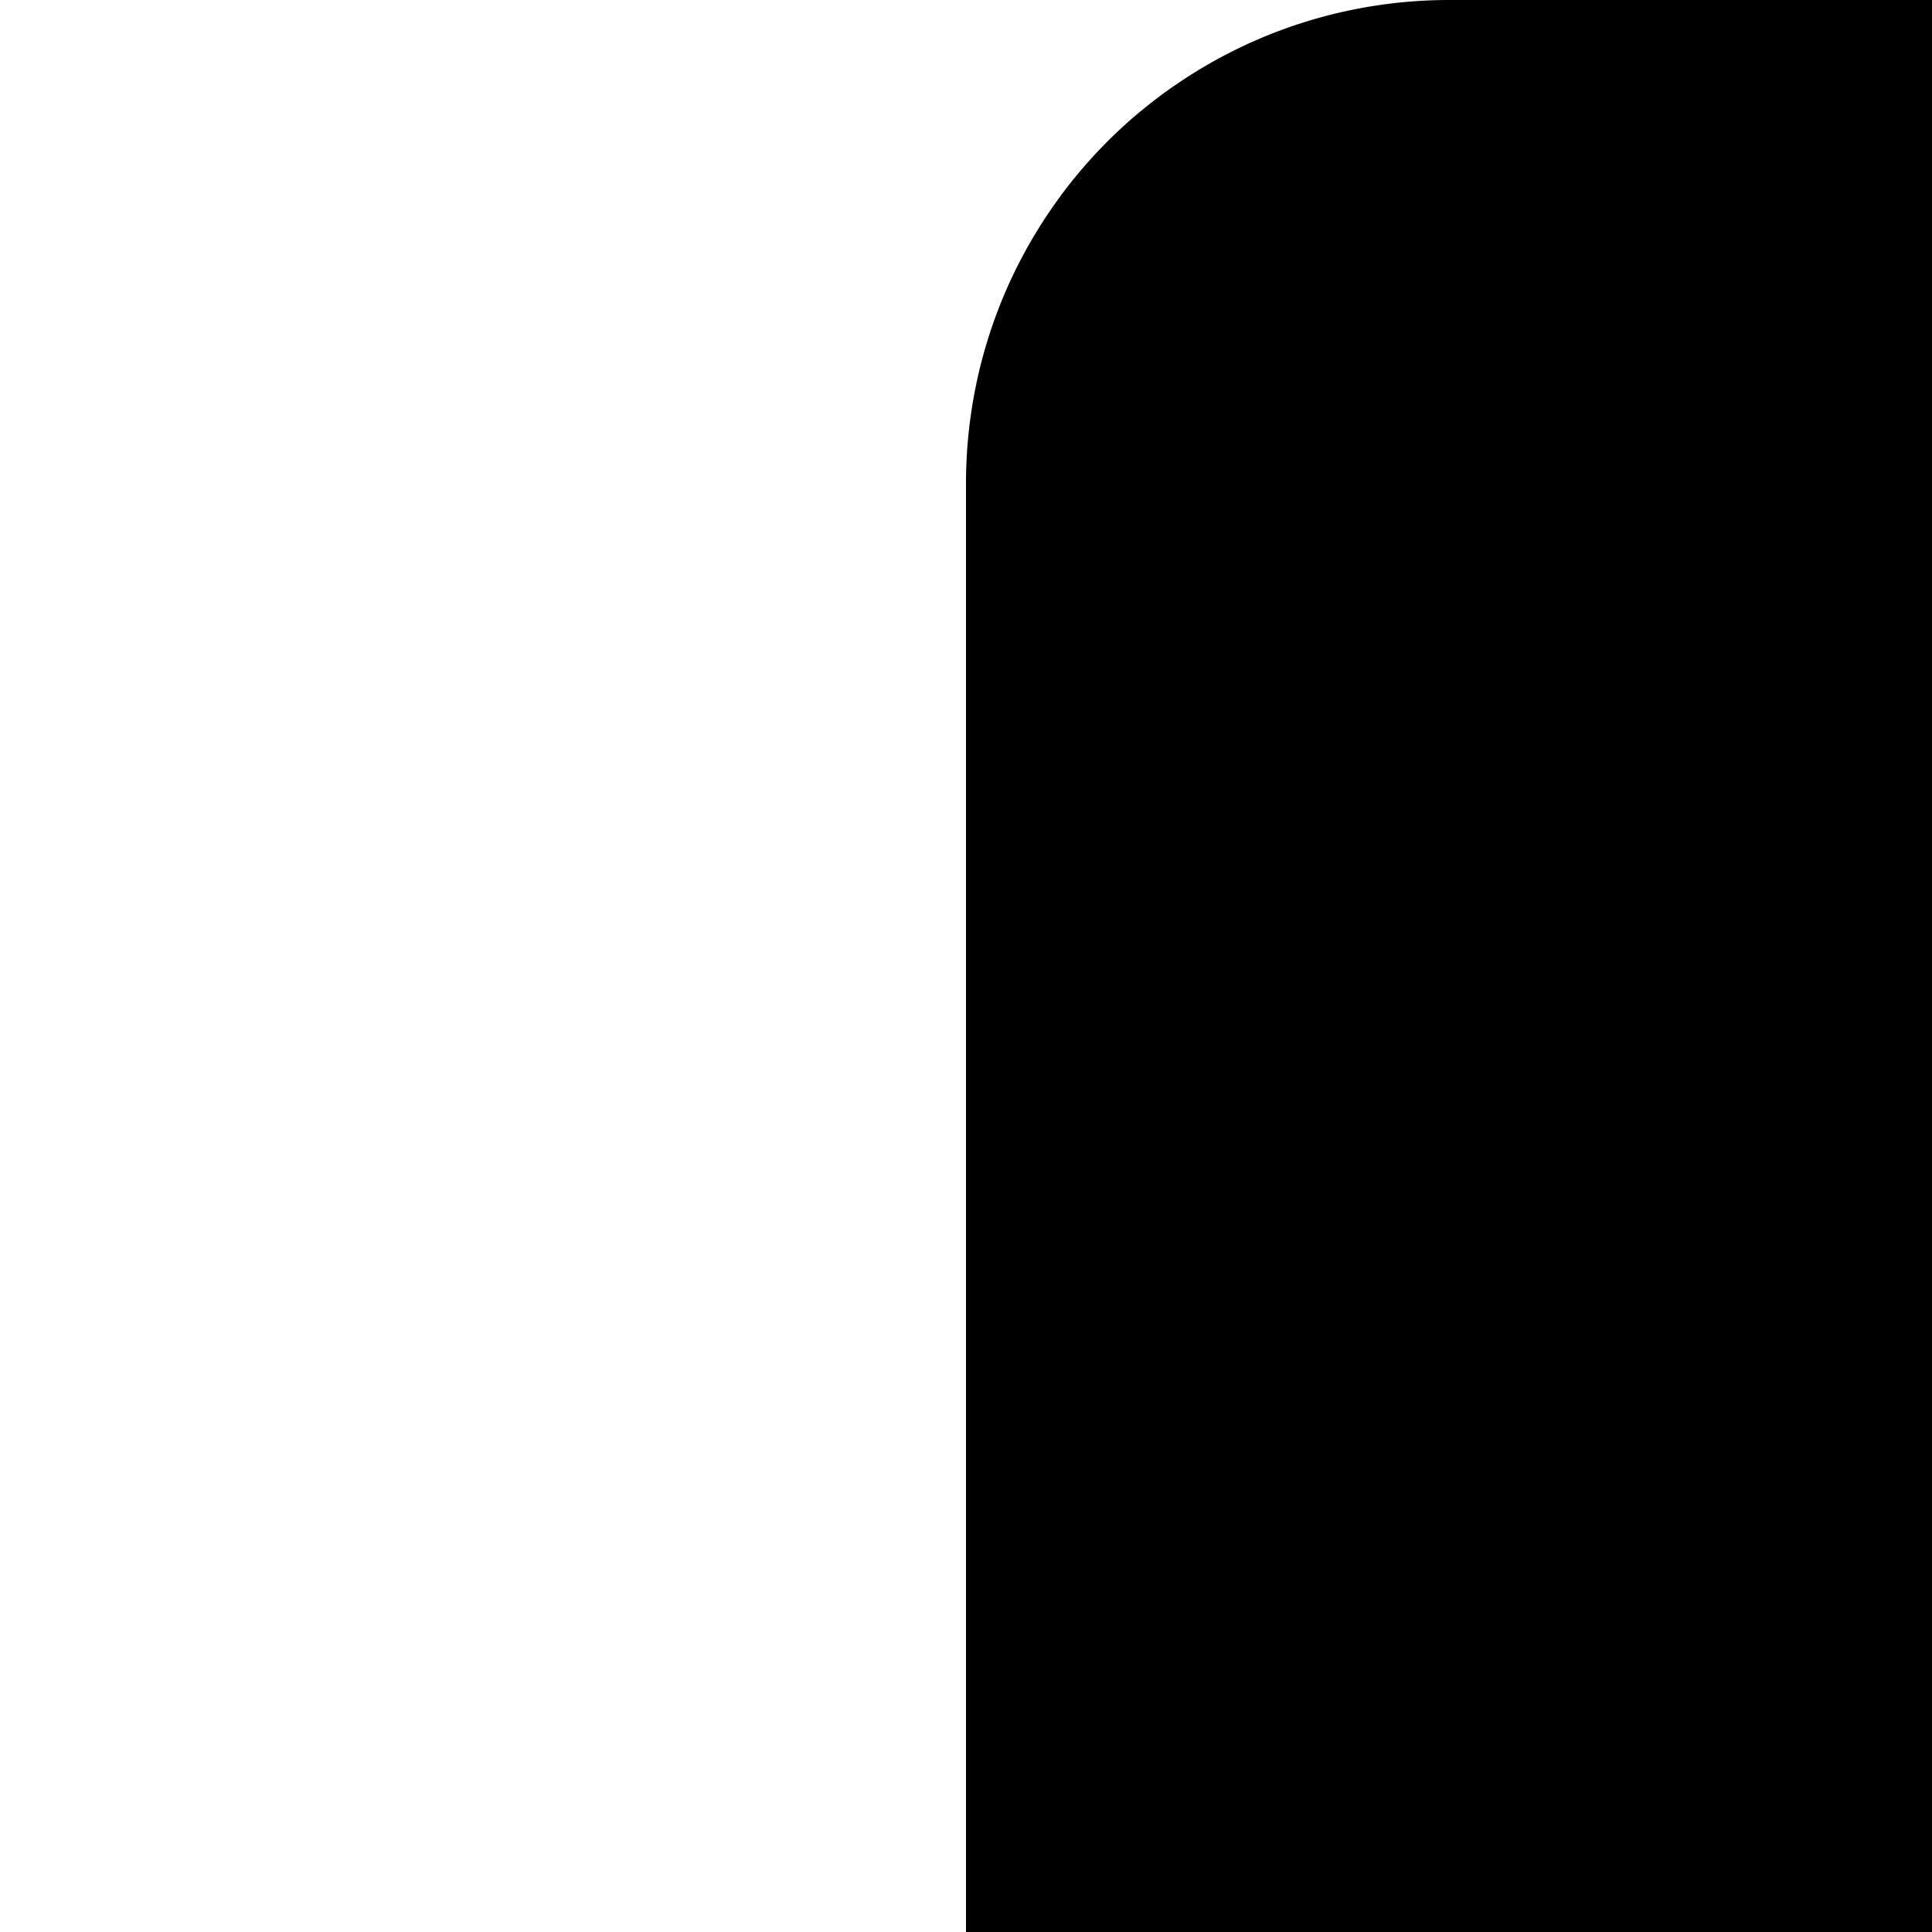 <!-- Created by QNetITQ for the WaveFox project -->

<svg xmlns="http://www.w3.org/2000/svg" width="32" height="32" viewBox="0 0 32 32" preserveAspectRatio="none">

    <path fill="context-fill" d="M 16 24 L 16 32 L 32 32 L 32 8 L 32 0 L 24 0 A 8 8 0 0 0 22.861 0.082 A 8 8 0 0 0 21.746 0.324 A 8 8 0 0 0 20.676 0.723 A 8 8 0 0 0 19.676 1.27 A 8 8 0 0 0 18.762 1.953 A 8 8 0 0 0 17.953 2.762 A 8 8 0 0 0 17.27 3.676 A 8 8 0 0 0 16.723 4.676 A 8 8 0 0 0 16.324 5.746 A 8 8 0 0 0 16.082 6.861 A 8 8 0 0 0 16 8 L 16 24 z" />

</svg>
